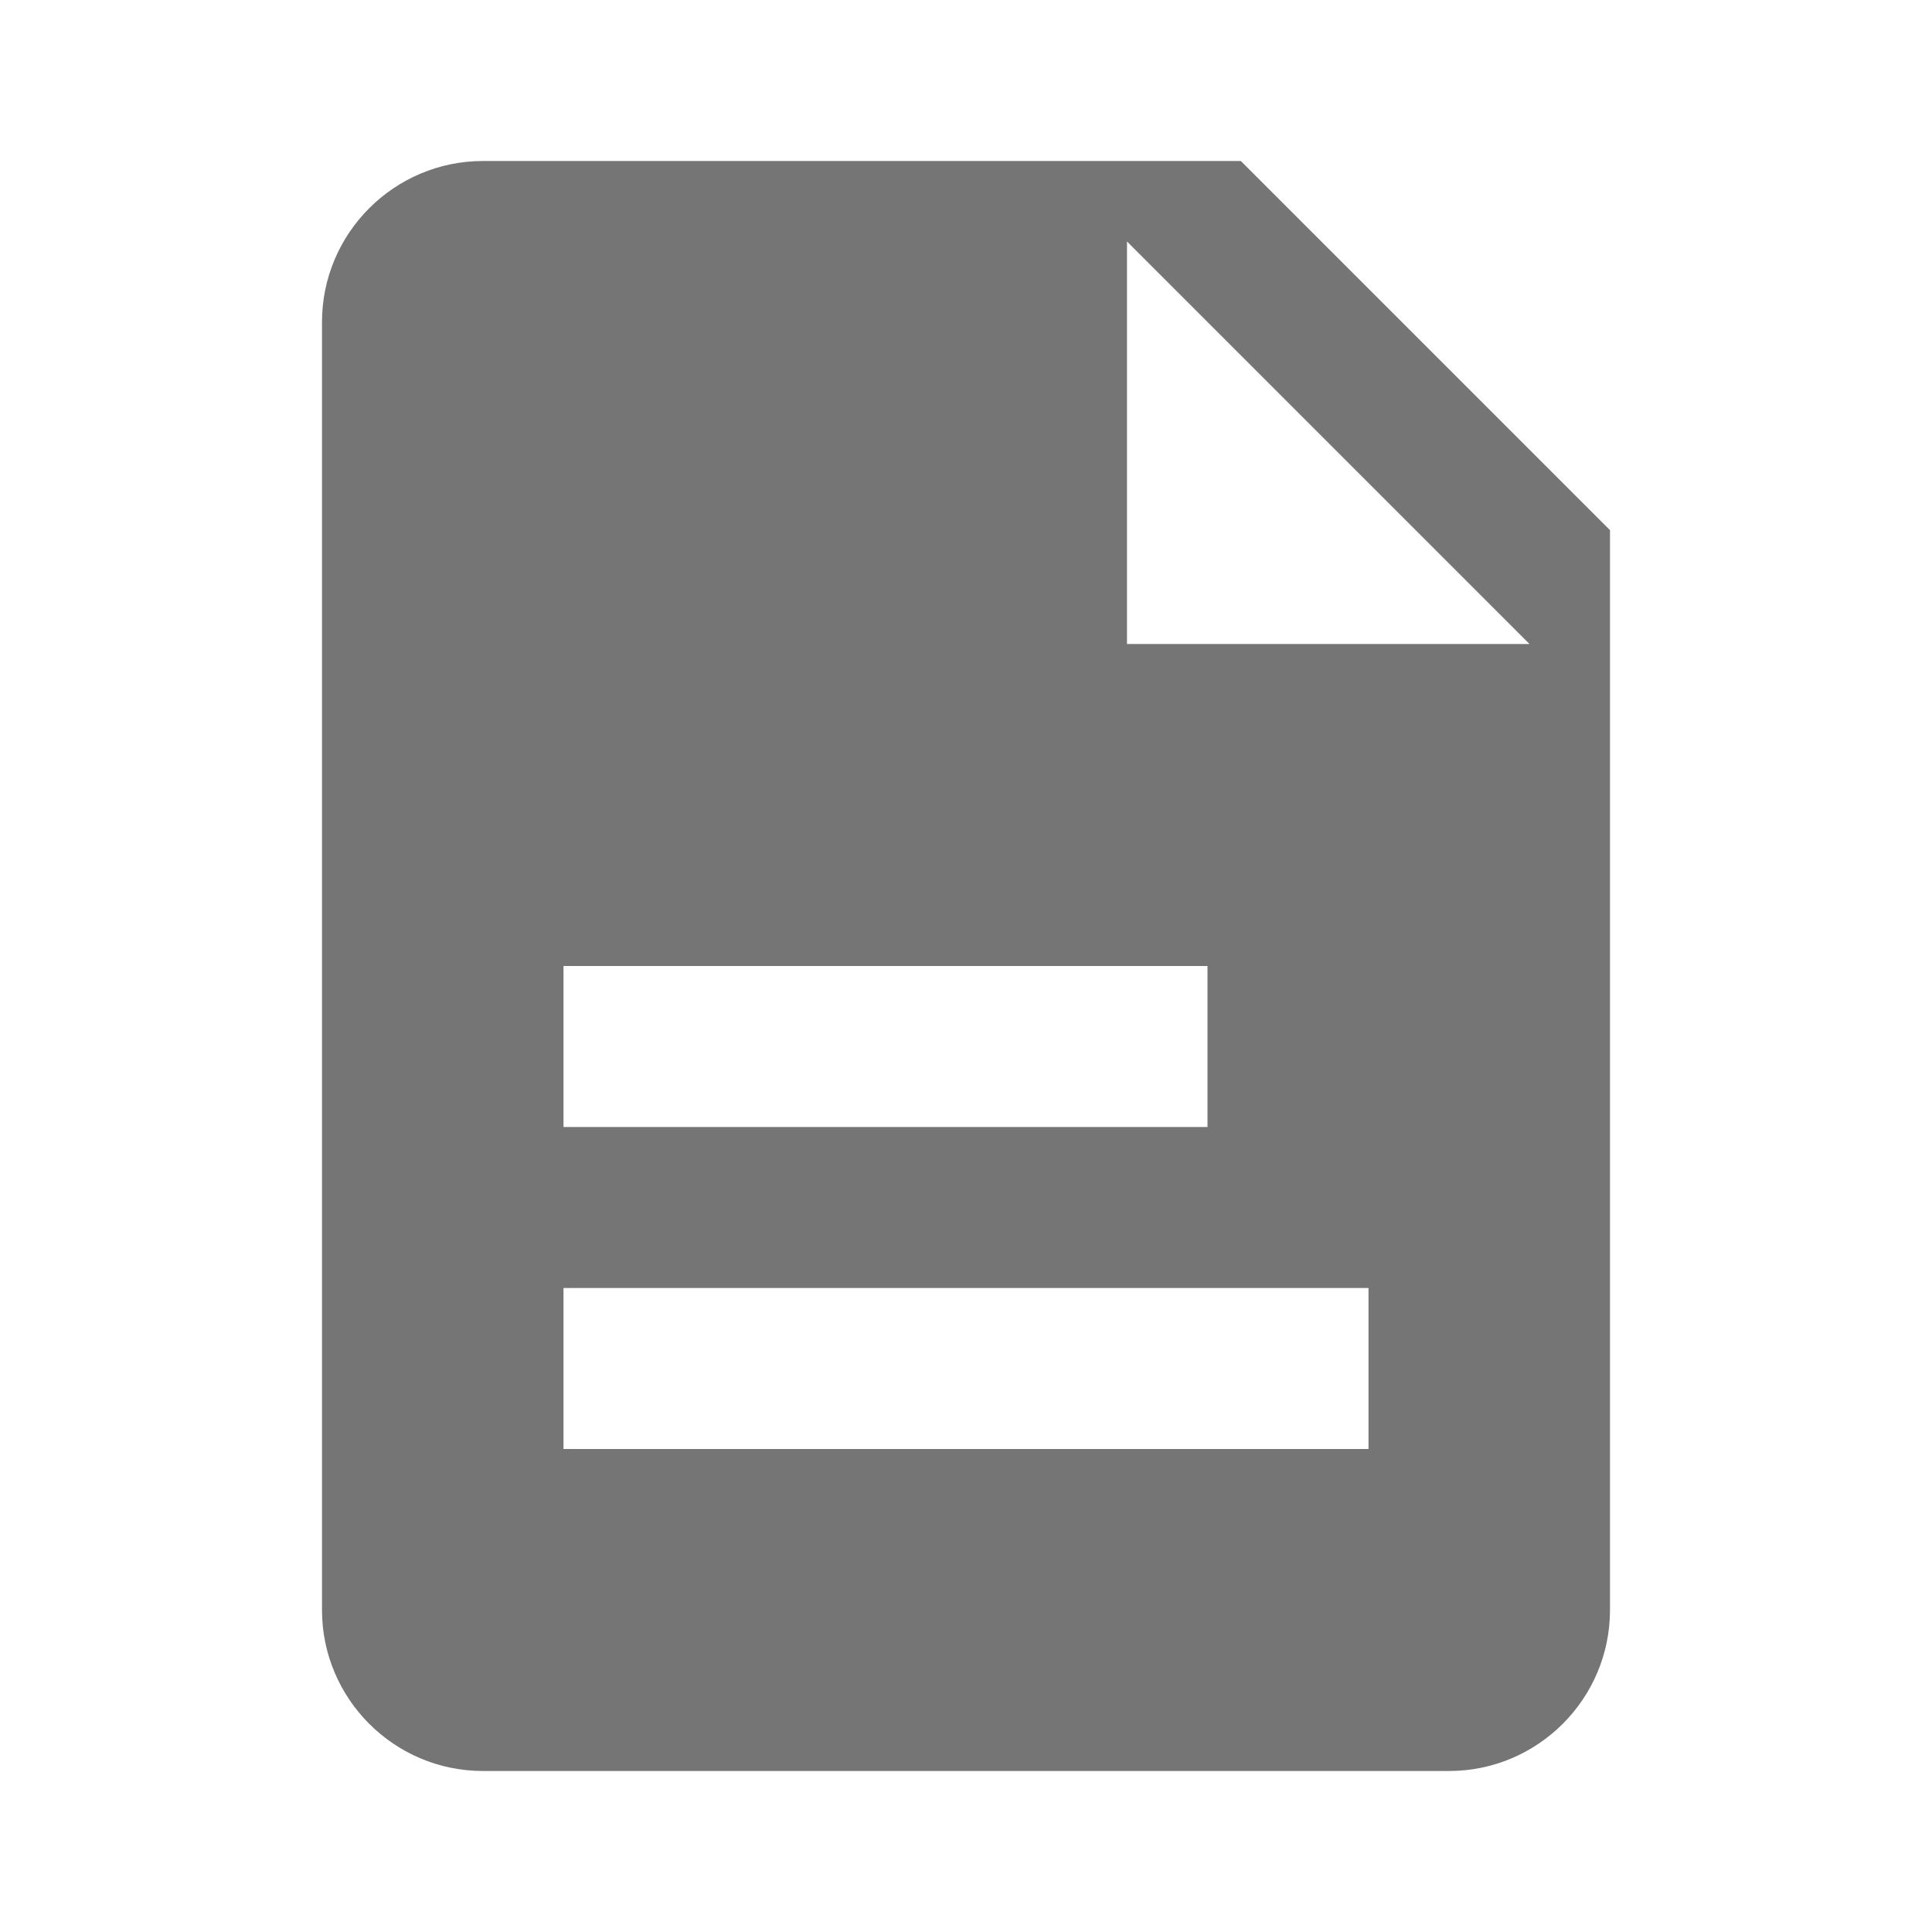 <svg xmlns="http://www.w3.org/2000/svg" xmlns:xlink="http://www.w3.org/1999/xlink" version="1.1" x="0px" y="0px" width="24px" height="24px" viewBox="0 0 24 24" xml:space="preserve"><path fill="none" d="M0 0h24v24H0z" id="Frames-24px"/><path fill="#757575" d="M15.414 2H6c-1.103 0-2 .898-2 2v16c0 1.103.897 2 2 2h12c1.103 0 2-.897 2-2V6.586L15.414 2zM7 12h8v2H7v-2zm10 6H7v-2h10v2zM14 8V3l5 5h-5z" id="Outline"/></svg>